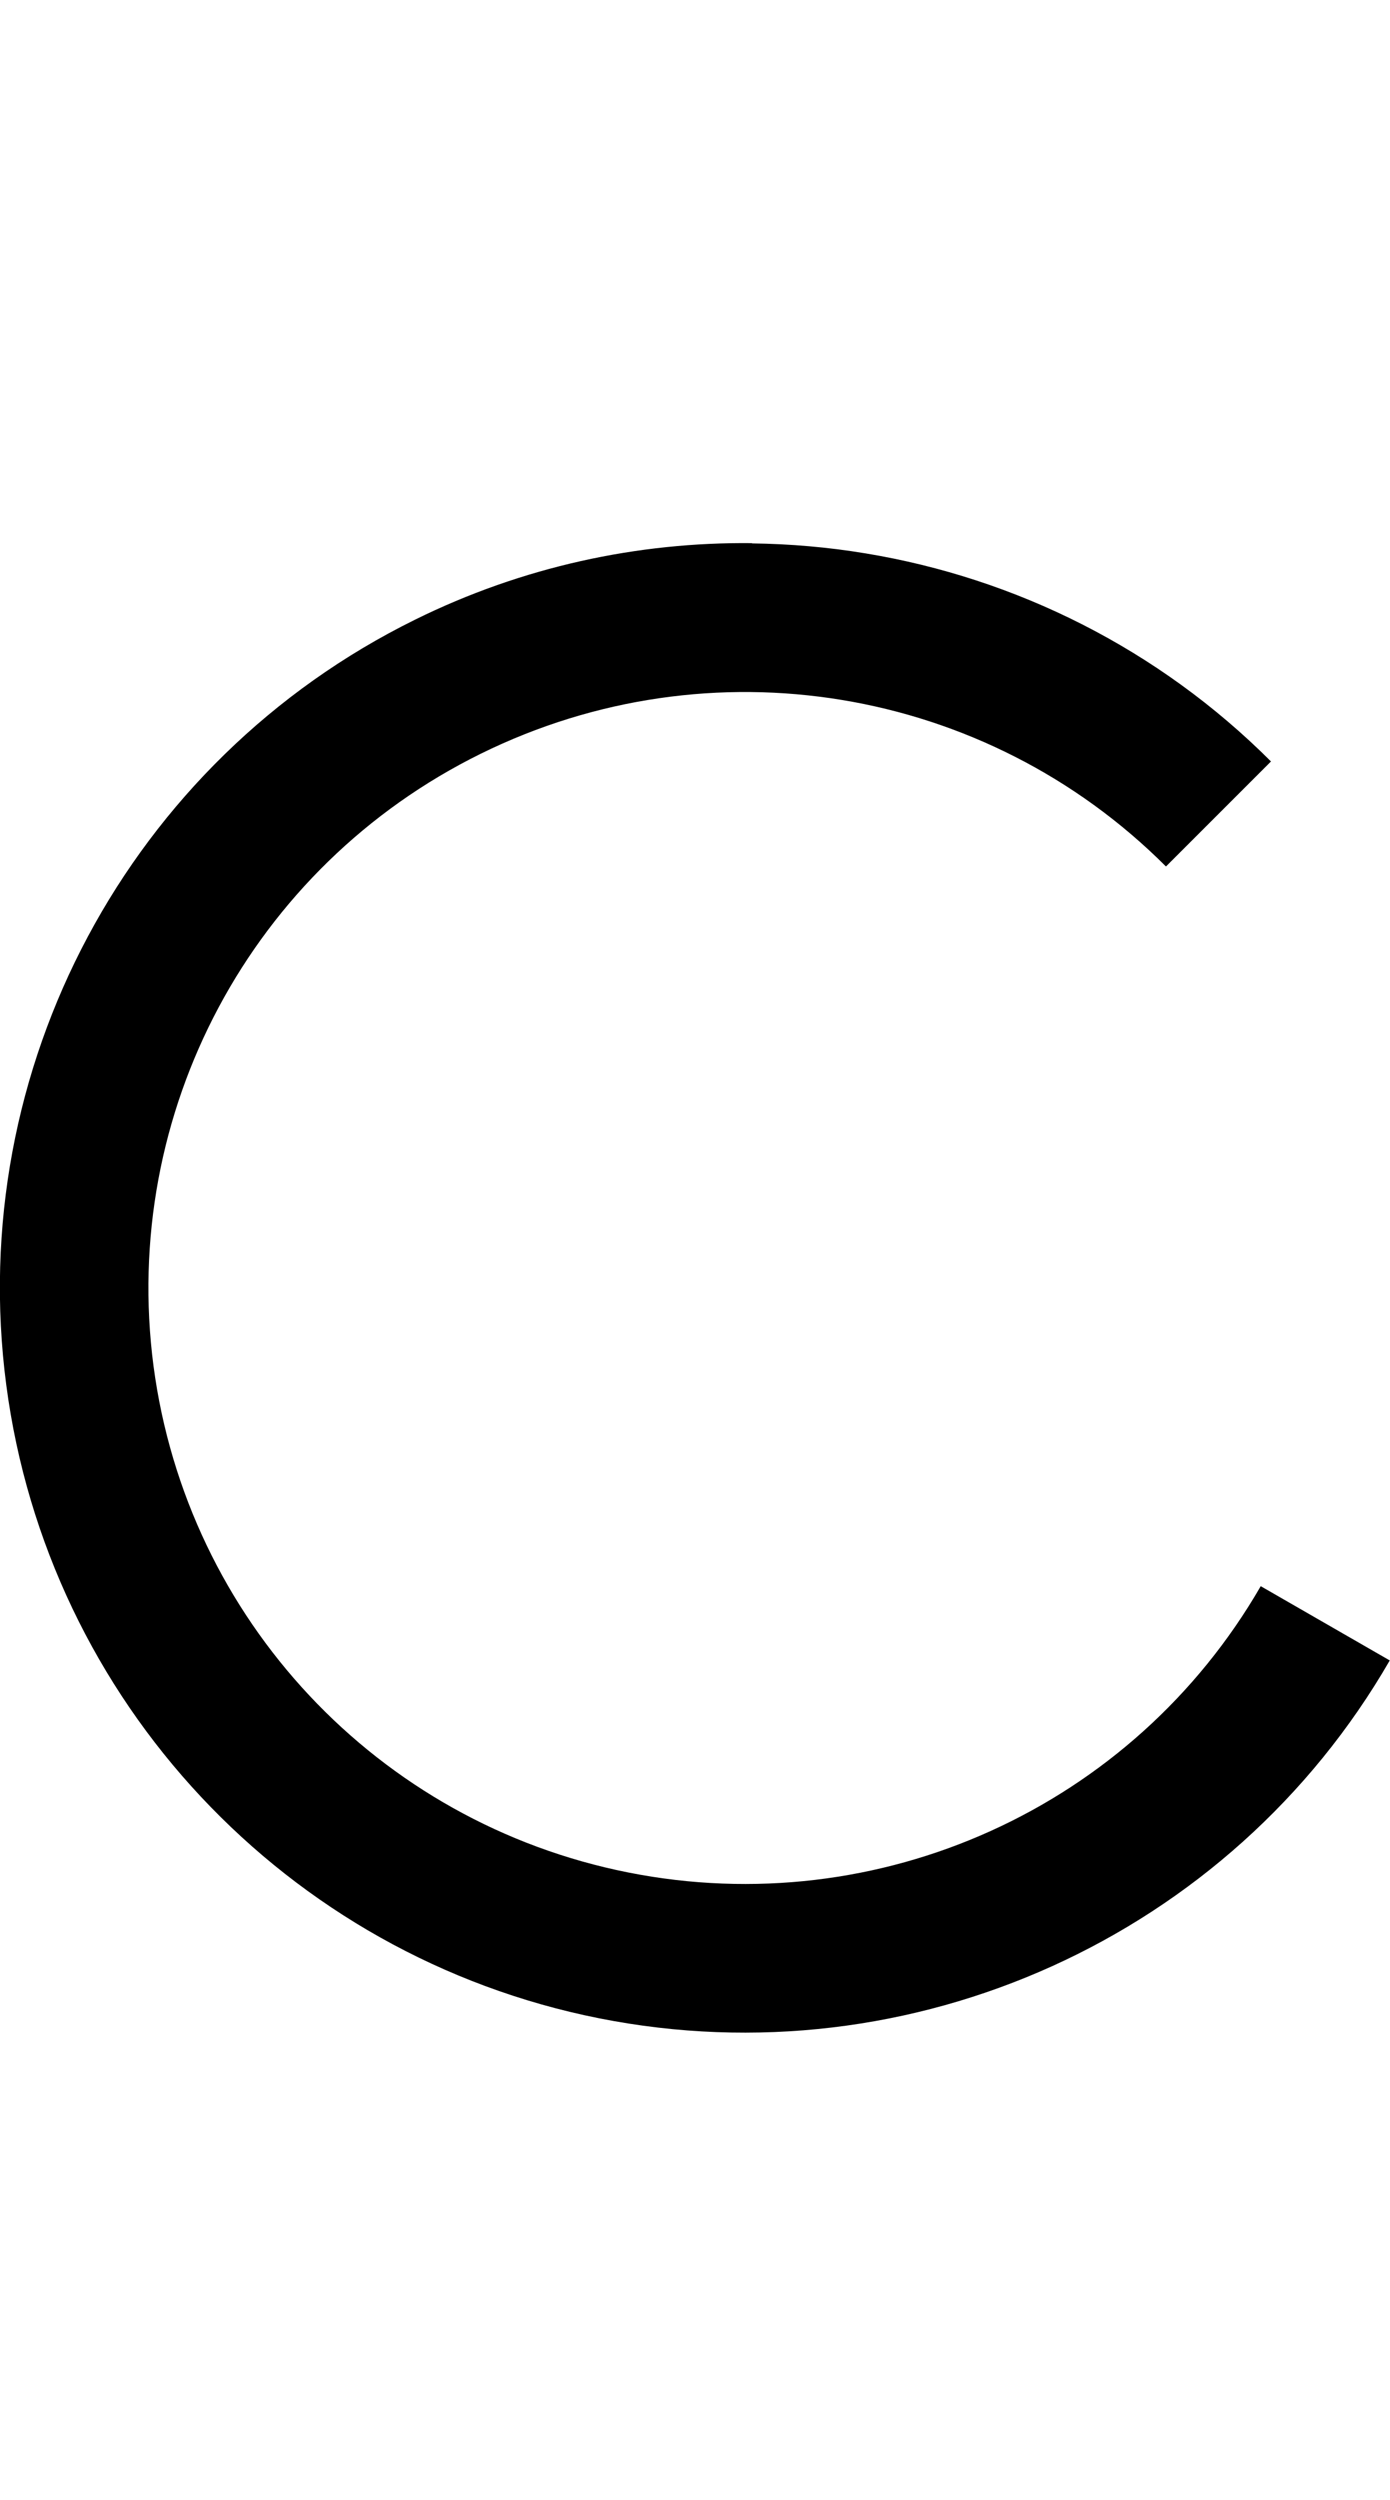 <?xml version="1.0" encoding="UTF-8" standalone="no"?>
<!-- Created with Inkscape (http://www.inkscape.org/) -->

<svg
   width="5.559mm"
   height="9.998mm"
   viewBox="0 0 5.559 9.998"
   version="1.1"
   id="svg5"
   sodipodi:docname="c.svg"
   inkscape:version="1.1.1 (3bf5ae0d25, 2021-09-20)"
   xmlns:inkscape="http://www.inkscape.org/namespaces/inkscape"
   xmlns:sodipodi="http://sodipodi.sourceforge.net/DTD/sodipodi-0.dtd"
   xmlns="http://www.w3.org/2000/svg"
   xmlns:svg="http://www.w3.org/2000/svg">
  <sodipodi:namedview
     id="namedview7"
     pagecolor="#ffffff"
     bordercolor="#cccccc"
     borderopacity="1"
     inkscape:pageshadow="0"
     inkscape:pageopacity="1"
     inkscape:pagecheckerboard="0"
     inkscape:document-units="mm"
     showgrid="false"
     inkscape:zoom="10.248373"
     inkscape:cx="35.029952"
     inkscape:cy="24.930788"
     inkscape:window-width="1920"
     inkscape:window-height="1017"
     inkscape:window-x="1912"
     inkscape:window-y="-8"
     inkscape:window-maximized="1"
     inkscape:current-layer="layer1" />
  <defs
     id="defs2" />
  <g
     inkscape:label="Layer 1"
     inkscape:groupmode="layer"
     id="layer1"
     transform="translate(-44.362,-117.684)">
    <path
       id="path5619"
       style="color:#000000;fill:#000000;stroke-width:1;-inkscape-stroke:none"
       d="m 47.37,119.856 c -0.457,-0.005 -0.919,0.094 -1.348,0.306 -1.144,0.564 -1.801,1.796 -1.635,3.06 0.166,1.264 1.12,2.284 2.371,2.533 1.251,0.249 2.525,-0.327 3.162,-1.431 l -0.516,-0.297 c -0.511,0.885 -1.526,1.344 -2.529,1.145 -1.003,-0.199 -1.765,-1.012 -1.899,-2.025 -0.133,-1.014 0.392,-1.997 1.309,-2.449 0.917,-0.452 2.017,-0.272 2.74,0.451 l 0.42,-0.42 c -0.451,-0.451 -1.021,-0.733 -1.621,-0.832 -0.15,-0.025 -0.302,-0.038 -0.455,-0.04 z" />
  </g>
</svg>
